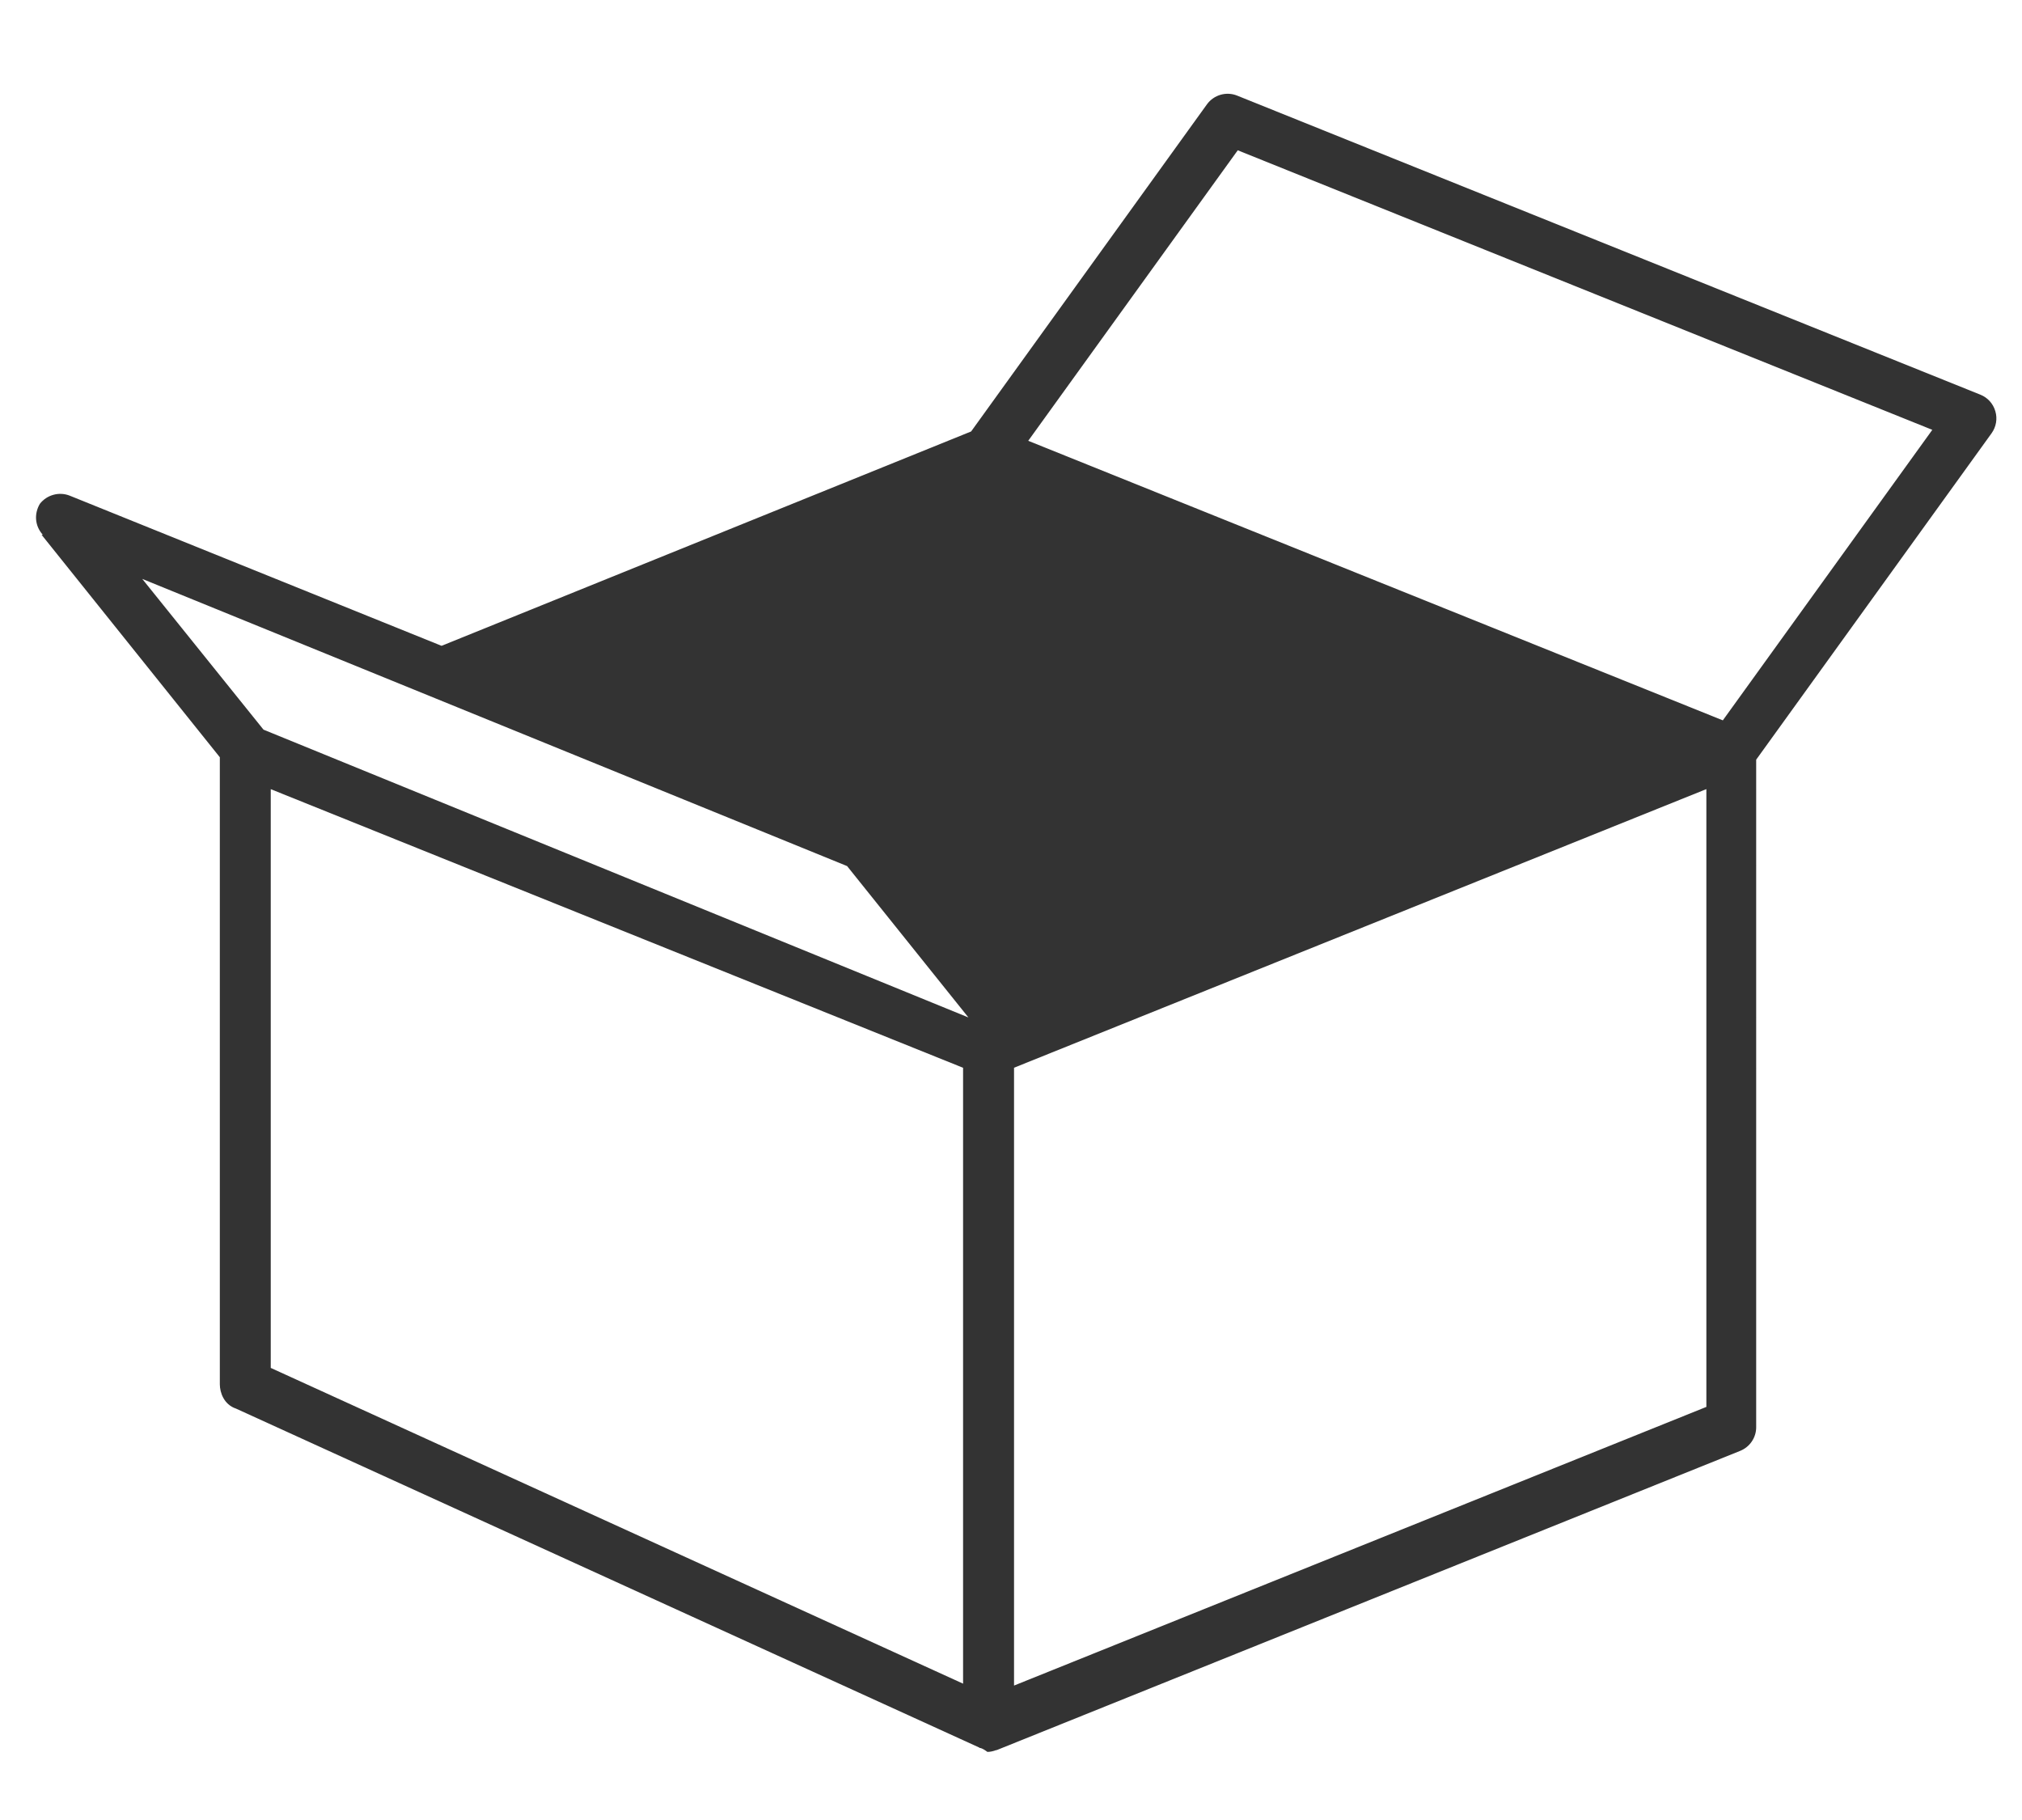 <svg xmlns="http://www.w3.org/2000/svg" xmlns:xlink="http://www.w3.org/1999/xlink" id="Layer_1" width="50" height="45" x="0" style="enable-background:new 465.742 0 50 45" y="0" version="1.0" viewBox="465.742 0 50 45" xml:space="preserve"><path style="fill:#333" d="M466.77 13.222l4.408 5.501v15.505c0 0.2 0.1 0.5 0.4 0.6 l18.38 8.381c0.01 0 0 0 0 0.007c0.075 0 0.2 0.1 0.2 0.1 c0.072 0 0.143-0.017 0.212-0.042c0.008-0.003 0.017-0.001 0.023-0.004l18.38-7.397 c0.239-0.096 0.396-0.328 0.396-0.584V18.783l5.821-8.071 c0.113-0.158 0.148-0.358 0.093-0.543c-0.053-0.187-0.19-0.338-0.369-0.41 l-18.38-7.395c-0.267-0.108-0.577-0.019-0.747 0.216l-5.831 8.088l-13.095 5.3 l-9.191-3.711c-0.265-0.107-0.569-0.022-0.742 0.2 C466.584 12.7 466.6 13 466.8 13.222z M513.524 10.628l-5.18 7.183l-17.176-6.912 l5.181-7.183L513.524 10.628z M507.937 34.786l-17.12 6.89V26.4l17.12-6.889V34.786z M472.437 19.512l17.12 6.889v15.228l-17.12-7.807V19.512z M469.26 14.314l17.429 7.1 l3 3.743l-17.431-7.116L469.26 14.314z" class="link-icon"/></svg>